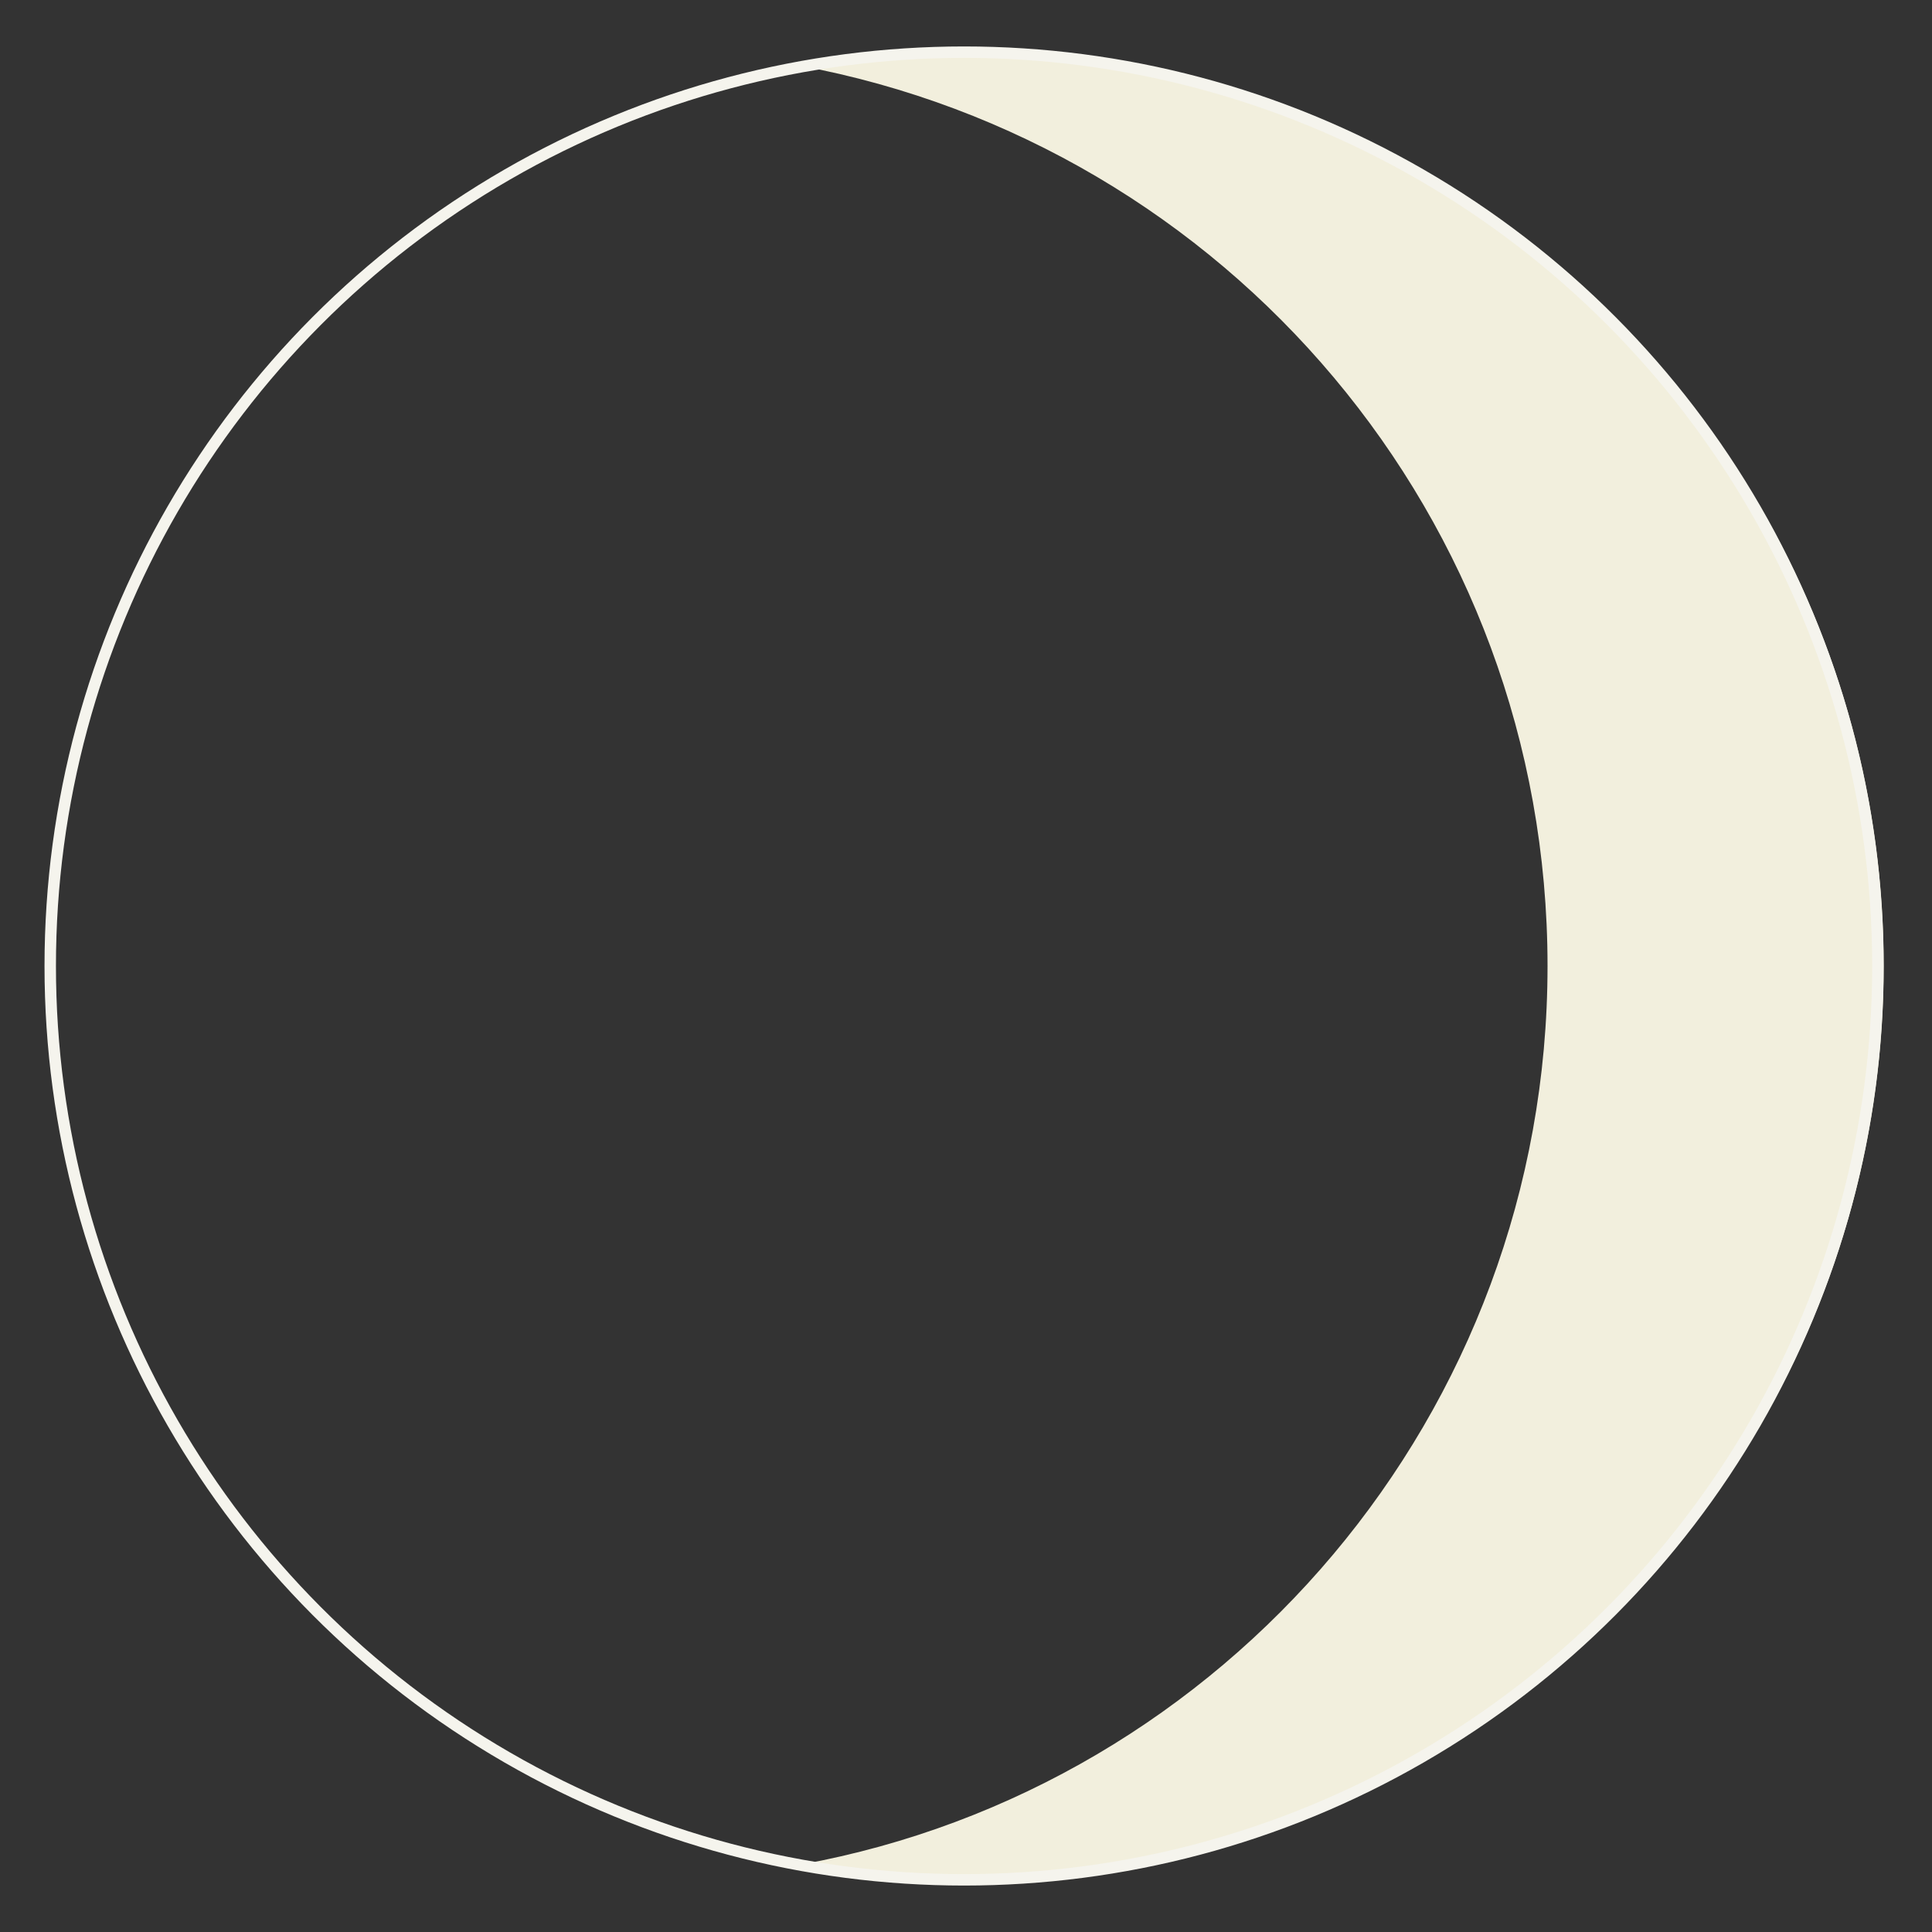 <?xml version="1.0" encoding="utf-8"?>
<!-- Generator: Adobe Illustrator 25.4.1, SVG Export Plug-In . SVG Version: 6.00 Build 0)  -->
<svg version="1.1" id="Layer_1" xmlns="http://www.w3.org/2000/svg" xmlns:xlink="http://www.w3.org/1999/xlink" x="0px" y="0px"
	 viewBox="0 0 100 100" style="enable-background:new 0 0 100 100;" xml:space="preserve">
<rect x="0" y="0" width="100" height="100" fill="#333333" stroke="none"/>
<style type="text/css">
	.st0{fill:#F2EFDD;}
	.st1{fill:none;stroke:#F5F4ED;stroke-width:0.592;stroke-miterlimit:10;}
</style>
<g>
	<path class="st0" d="M80.1,50c0,23.2-16.7,42.5-38.6,46.5c2.8,0.5,5.7,0.8,8.7,0.8c26.1,0,47.3-21.2,47.3-47.3S76.3,2.6,50.1,2.6
		c-3,0-5.9,0.3-8.7,0.8C63.5,7.5,80.1,26.8,80.1,50z"/>
	<circle class="st1" cx="49.9" cy="50" r="47.3"/>
</g>
</svg>
